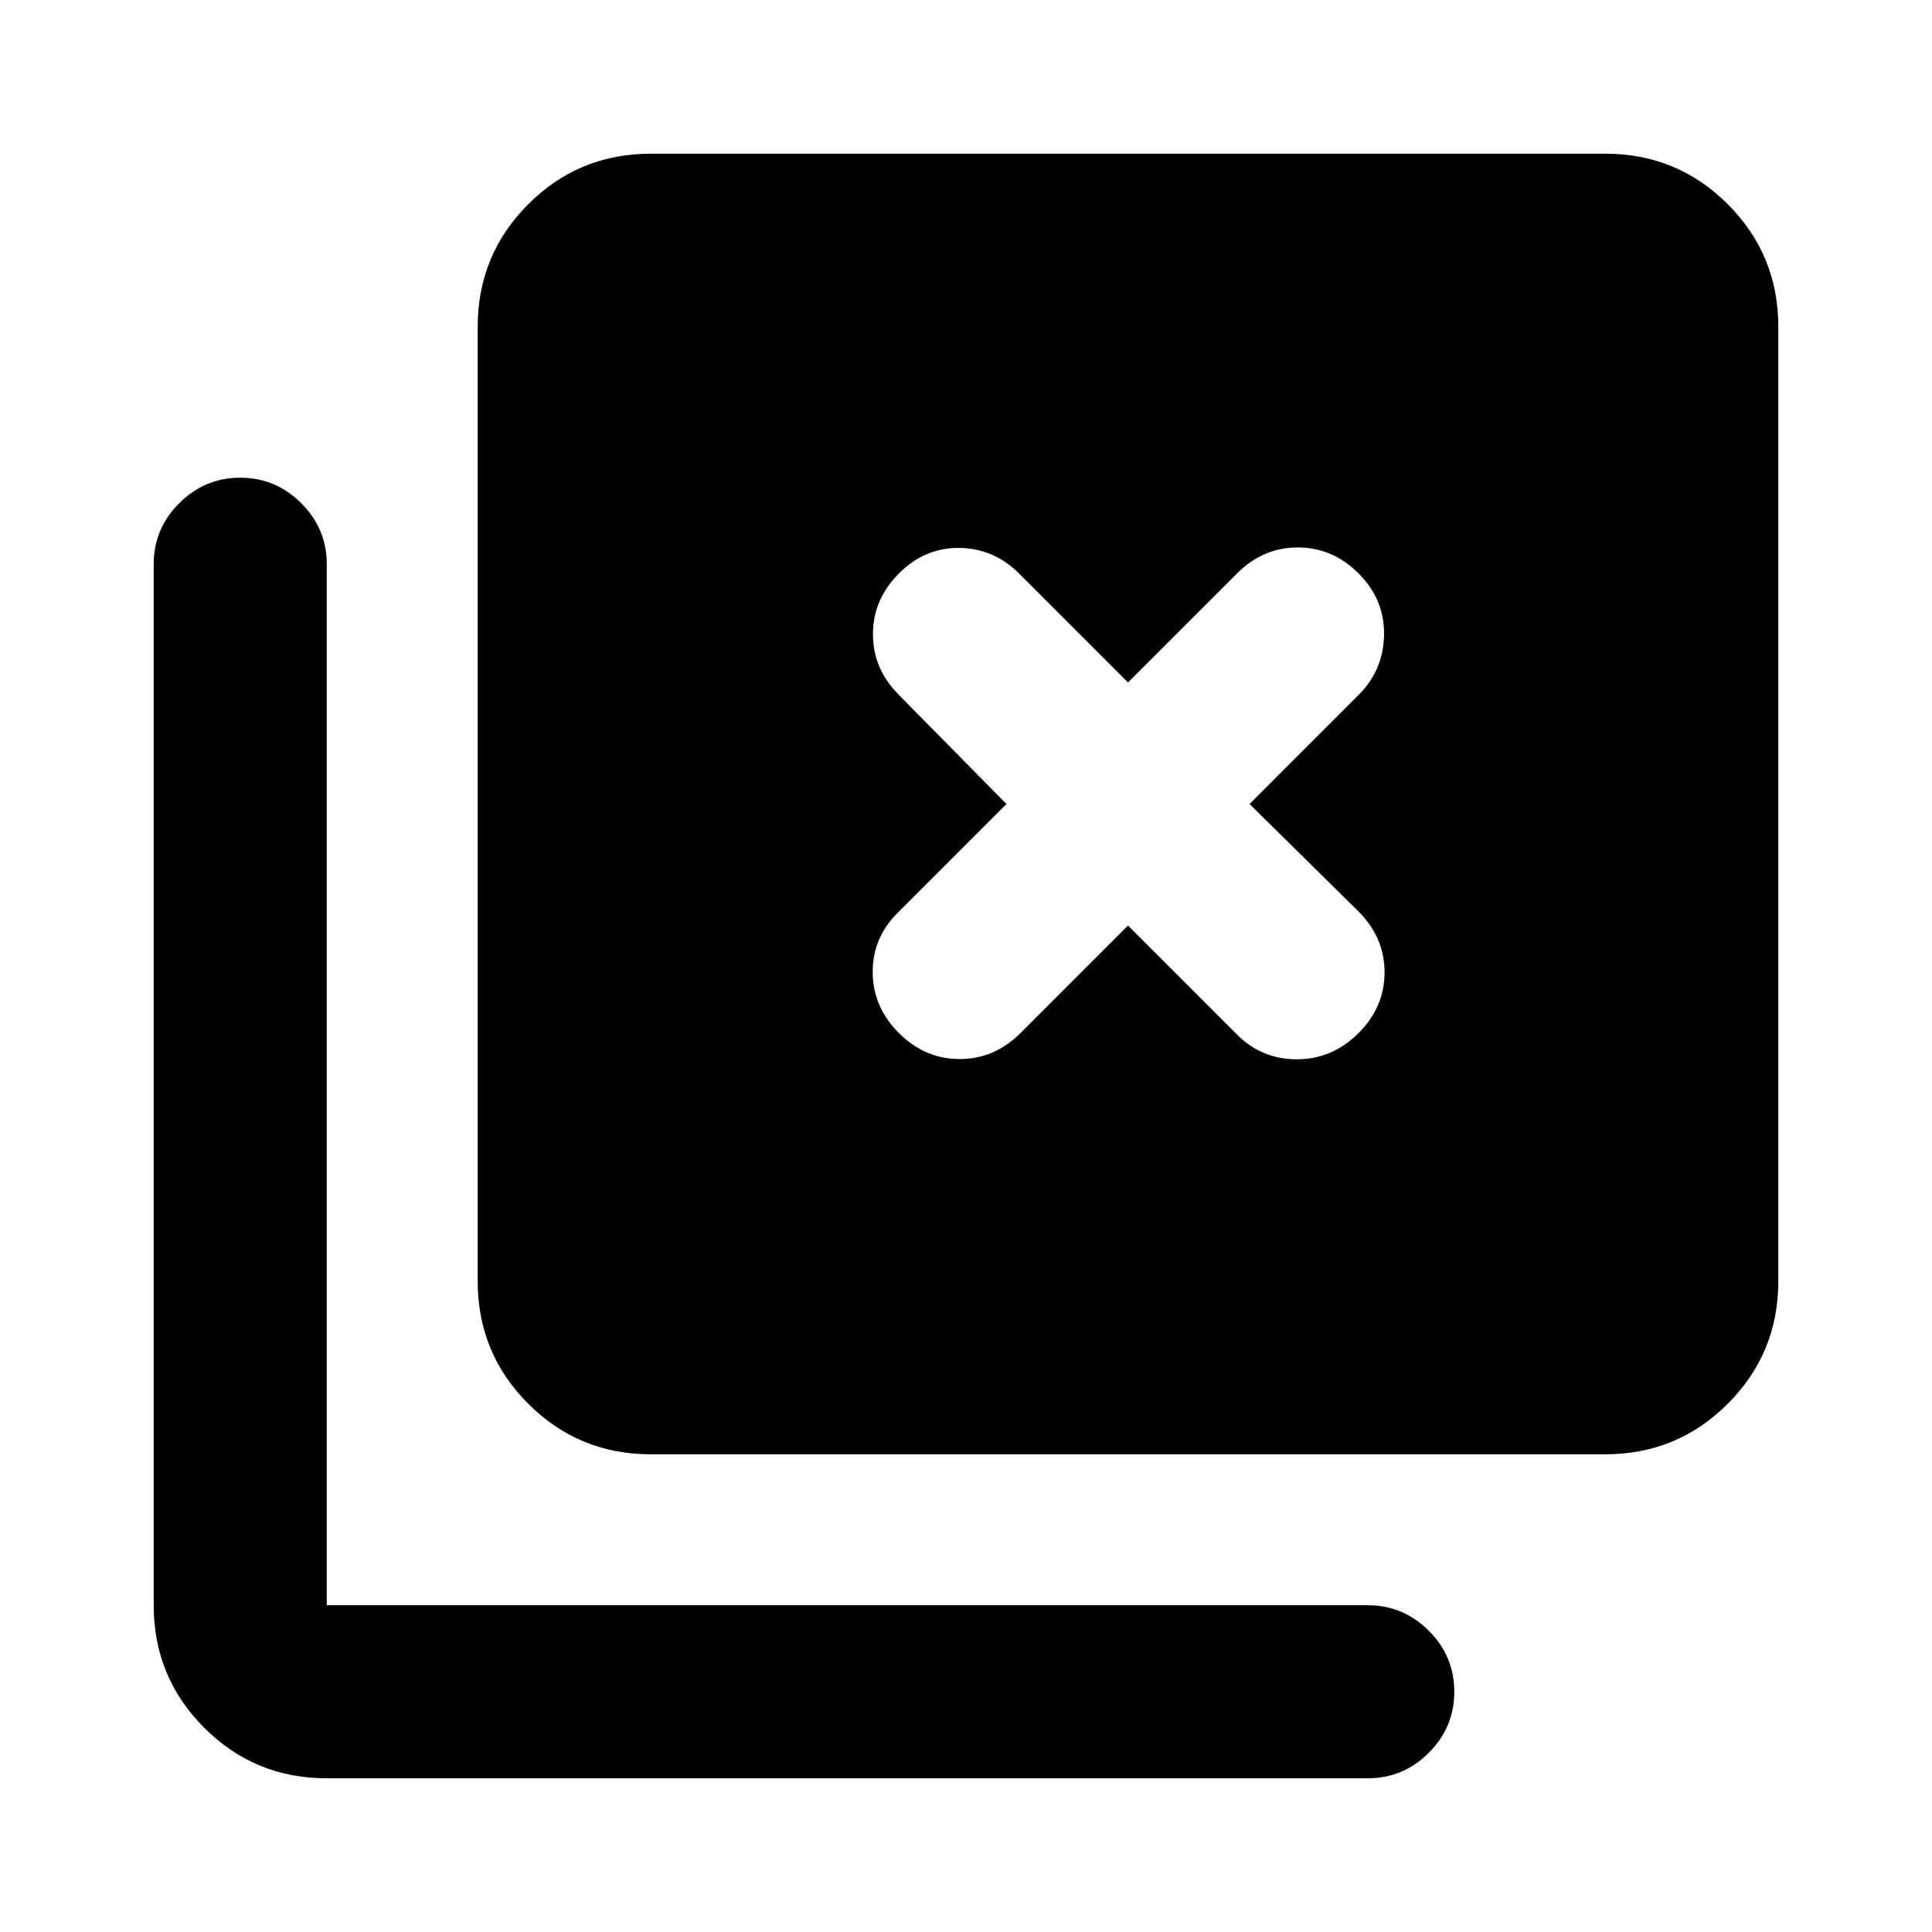 <svg xmlns="http://www.w3.org/2000/svg" height="24" viewBox="0 96 960 960" width="24"><path d="M323.37 818.63q-35.783 0-60.892-25.108-25.108-25.109-25.108-60.892V258.37q0-35.783 25.108-60.892 25.109-25.109 60.892-25.109h474.26q35.783 0 60.892 25.109t25.109 60.892v474.26q0 35.783-25.109 60.892-25.109 25.108-60.892 25.108H323.37Zm-161 161.001q-35.783 0-60.892-25.109T76.369 893.63V376.37q0-17.653 12.674-30.327 12.674-12.673 30.326-12.673 17.653 0 30.327 12.673 12.674 12.674 12.674 30.327v517.26h517.26q17.653 0 30.327 12.674 12.673 12.674 12.673 30.327 0 17.652-12.673 30.326-12.674 12.674-30.327 12.674H162.37Zm344.695-370.305 53.435-53.435 54.174 54.174q12.413 12.413 29.946 12.294 17.532-.12 30.445-13.033 12.914-12.913 12.914-30.196 0-17.282-12.914-30.195L620.892 495.5l54.173-54.174q12.414-12.413 12.664-29.946.25-17.532-12.664-30.445-12.913-12.914-30.195-12.914-17.283 0-30.196 12.914L560.5 435.108l-54.174-54.173q-12.413-12.414-29.576-12.664t-30.076 12.664q-12.913 12.913-12.913 30.195 0 17.283 12.913 30.196l53.435 54.174-54.174 54.174q-12.413 12.413-12.294 29.576.12 17.163 13.033 30.076t30.196 12.913q17.282 0 30.195-12.913Z"/></svg>